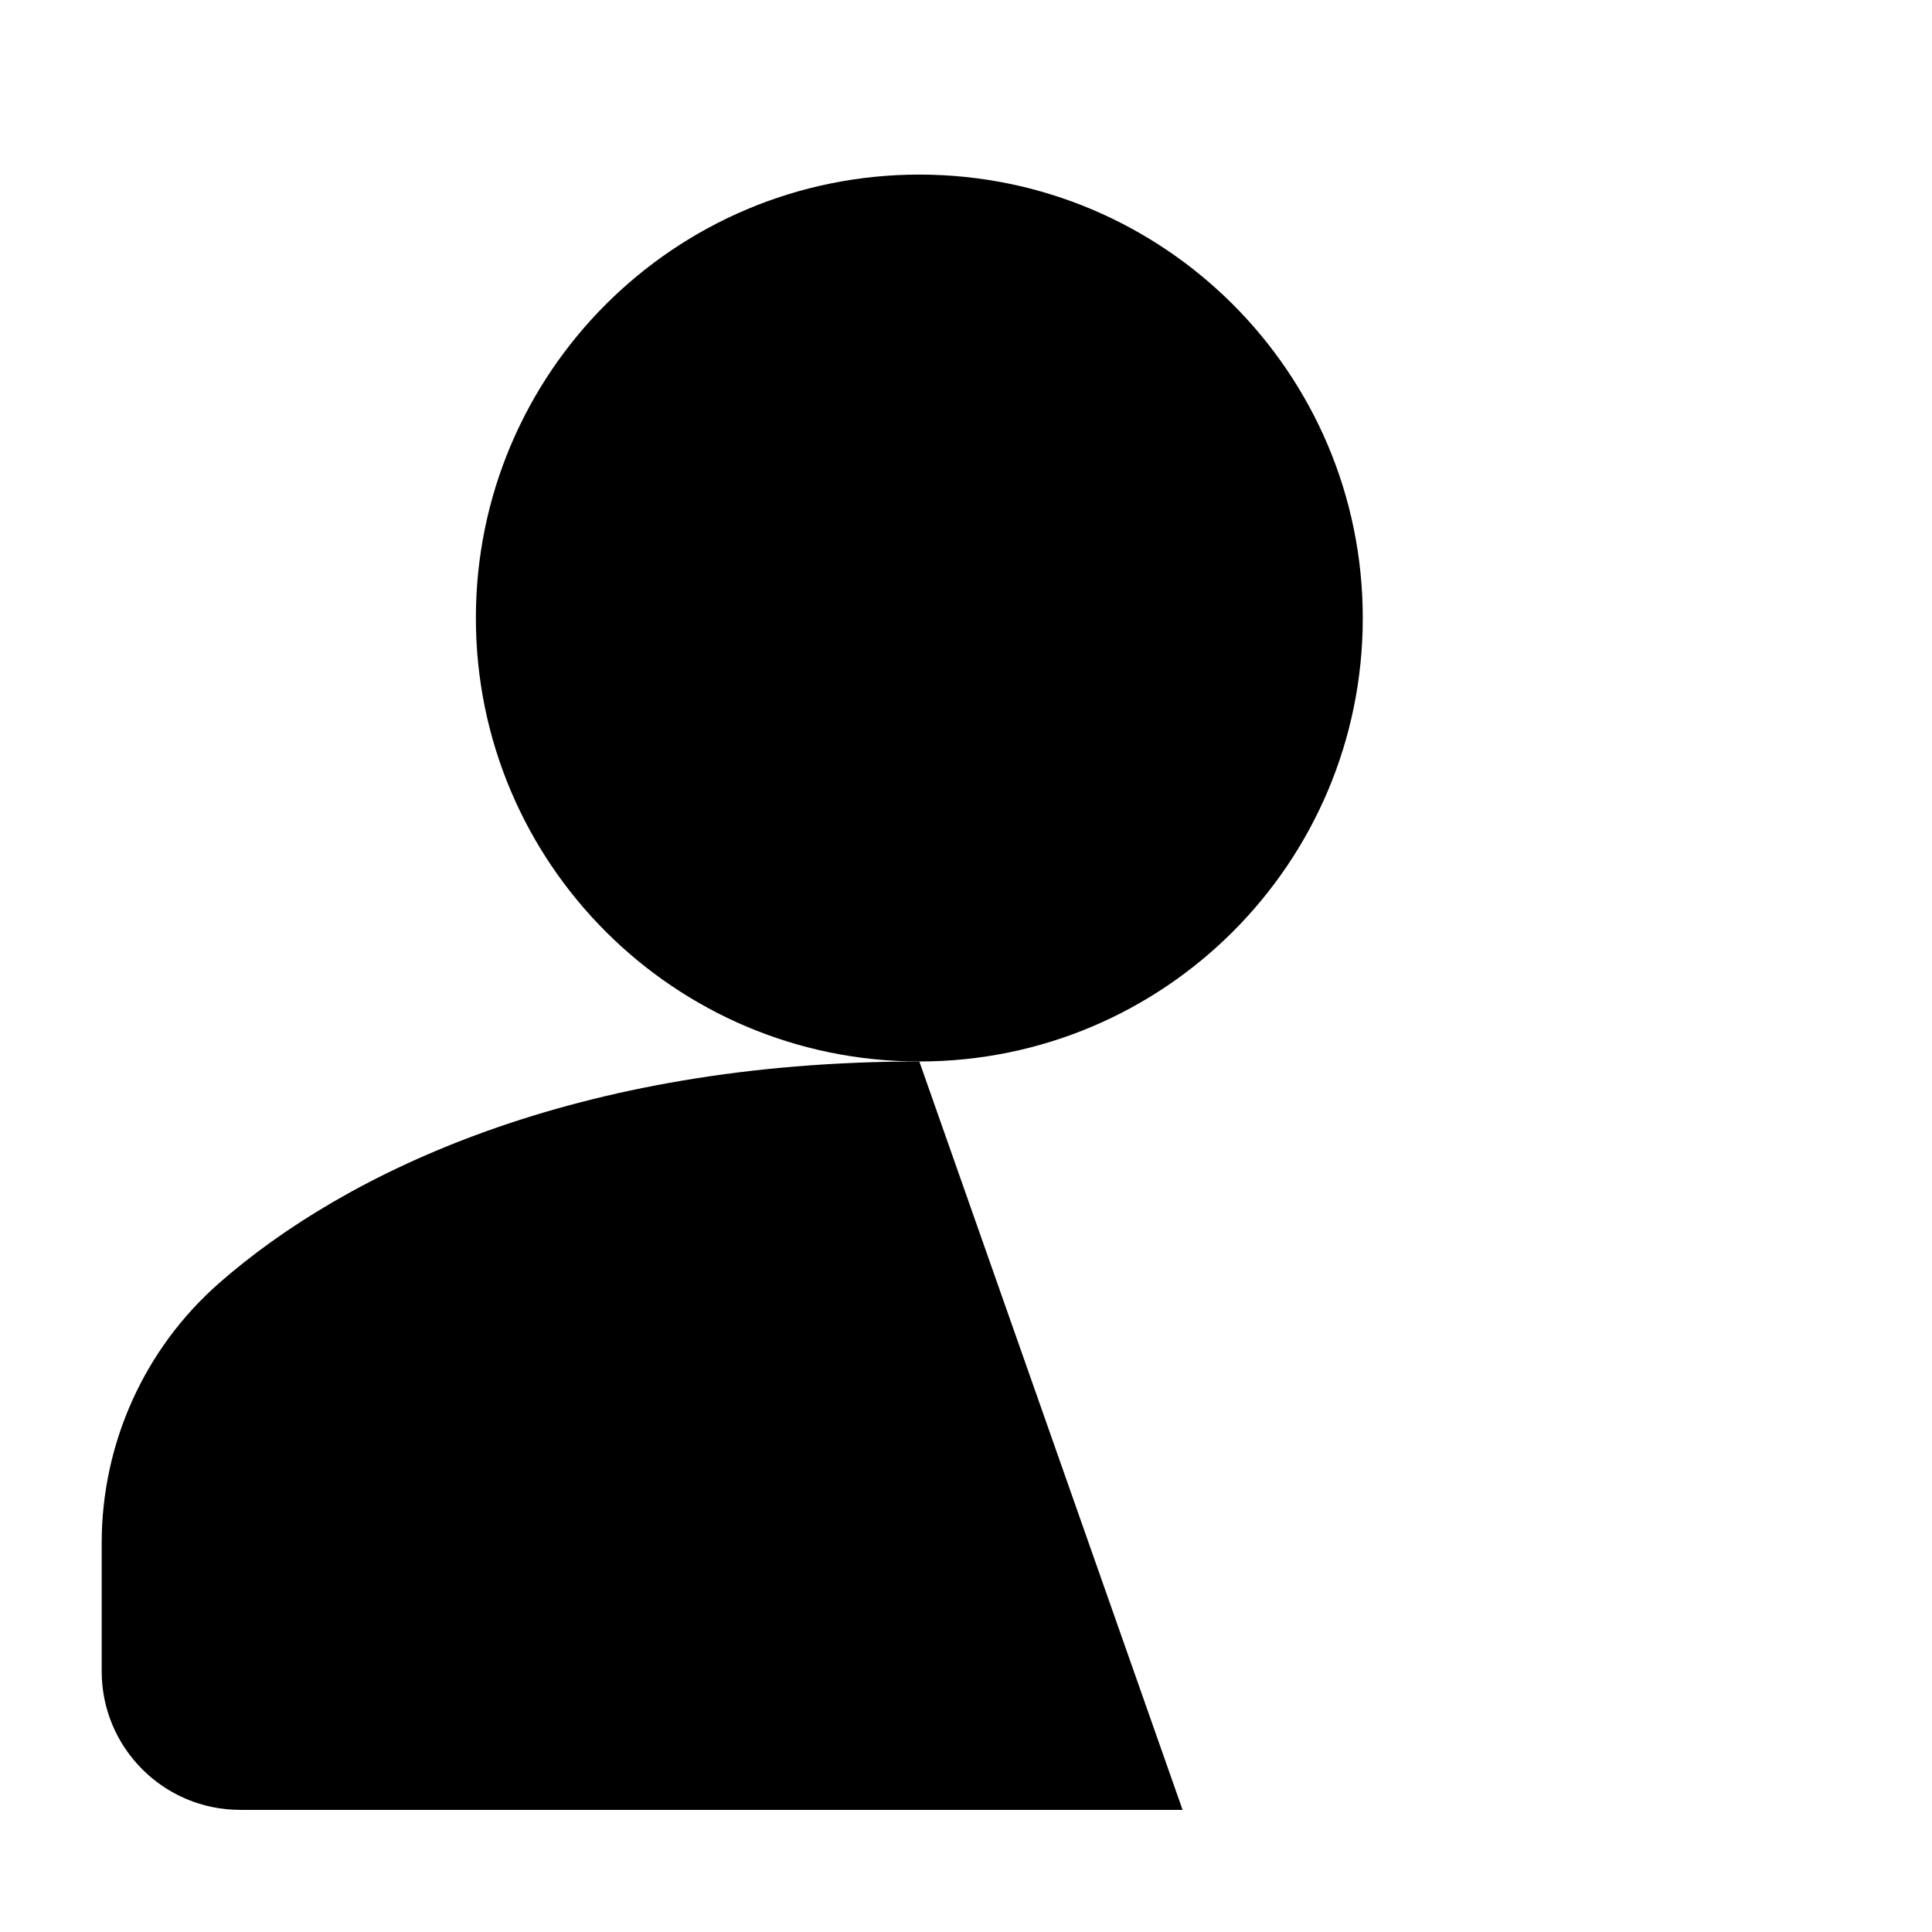 <svg width="19" height="19" viewBox="0 0 19 19" xmlns="http://www.w3.org/2000/svg">
<path d="M12.549 14.155H18"/>
<path d="M15.275 11.429V16.881"/>
<path d="M4.68 6.078C4.68 3.669 6.632 1.717 9.041 1.717C11.45 1.717 13.402 3.669 13.402 6.078C13.402 8.487 11.45 10.439 9.041 10.439C6.632 10.439 4.68 8.487 4.68 6.078Z"/>
<path d="M11.63 17.799H2.363C1.61 17.799 1 17.189 1 16.436V15.175C1 14.198 1.418 13.266 2.152 12.621C3.395 11.529 5.662 10.439 9.041 10.439" stroke-width="2" stroke-miterlimit="10" stroke-linecap="round"/>
</svg>